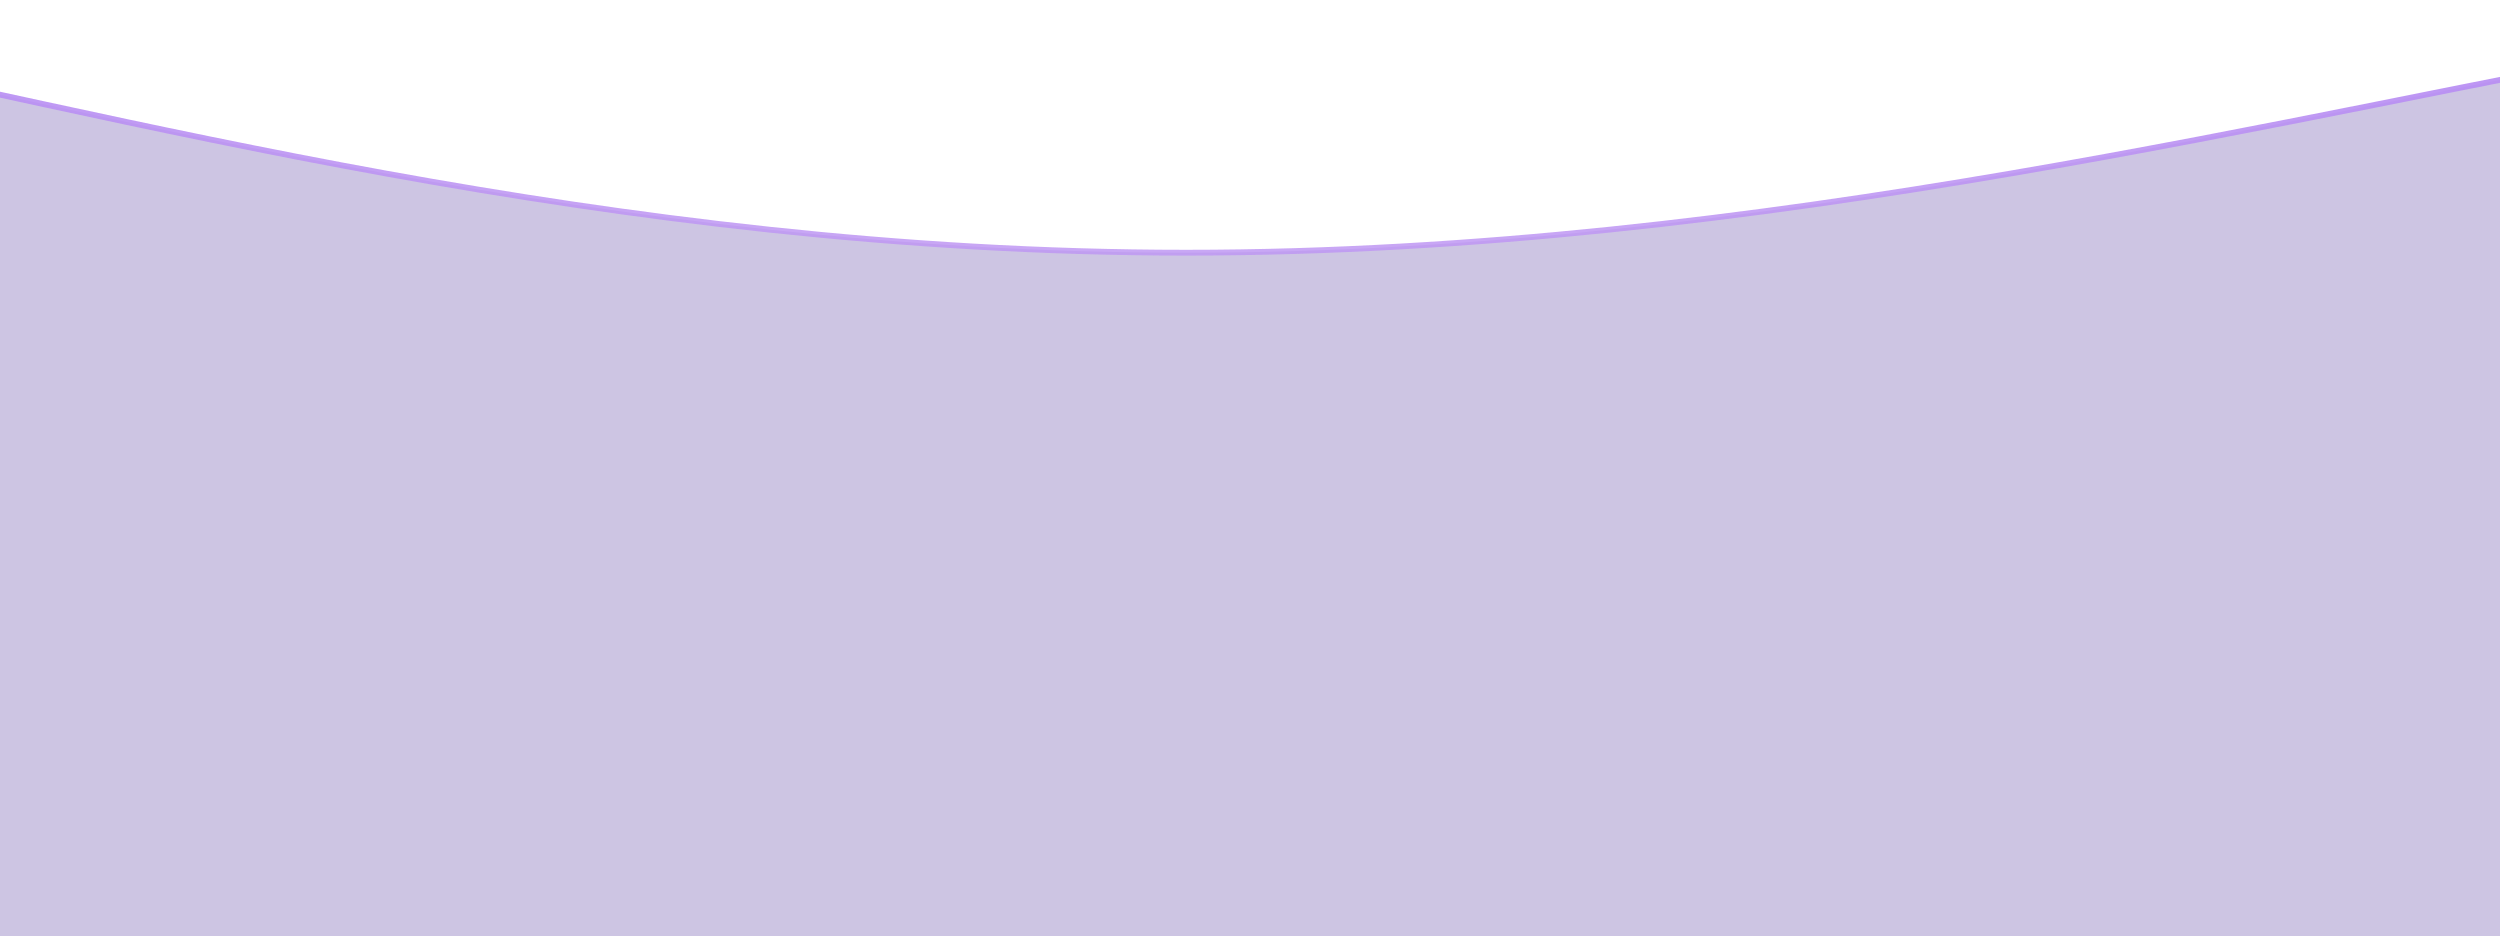 <svg width="430" height="161" viewBox="0 0 430 161" fill="none" xmlns="http://www.w3.org/2000/svg">
<path d="M464.335 7.205C498.473 1.161 526.312 -1.836 545.604 2.669C555.232 4.917 562.688 9.024 567.742 15.517C572.798 22.011 575.5 30.953 575.5 42.964C575.5 91.001 535.605 134.633 470.778 166.284C405.985 197.919 316.438 217.5 217.5 217.5C118.562 217.5 29.015 197.919 -35.778 166.284C-100.605 134.633 -140.5 91.001 -140.5 42.964C-140.5 30.938 -138.213 21.985 -133.881 15.487C-129.555 9.001 -123.153 4.906 -114.807 2.665C-106.448 0.421 -96.153 0.039 -84.084 0.981C-72.019 1.923 -58.213 4.184 -42.844 7.204C18.612 19.279 104.939 43.464 204 43.464C303.055 43.464 396.134 19.28 464.335 7.205Z" fill="#6148A8" fill-opacity="0.32" stroke="url(#paint0_linear_3_773)"/>
<defs>
<linearGradient id="paint0_linear_3_773" x1="209" y1="-10.451" x2="207.722" y2="339.618" gradientUnits="userSpaceOnUse">
<stop stop-color="#B387F3"/>
<stop offset="1" stop-color="#FFF1F1" stop-opacity="0"/>
</linearGradient>
</defs>
</svg>
